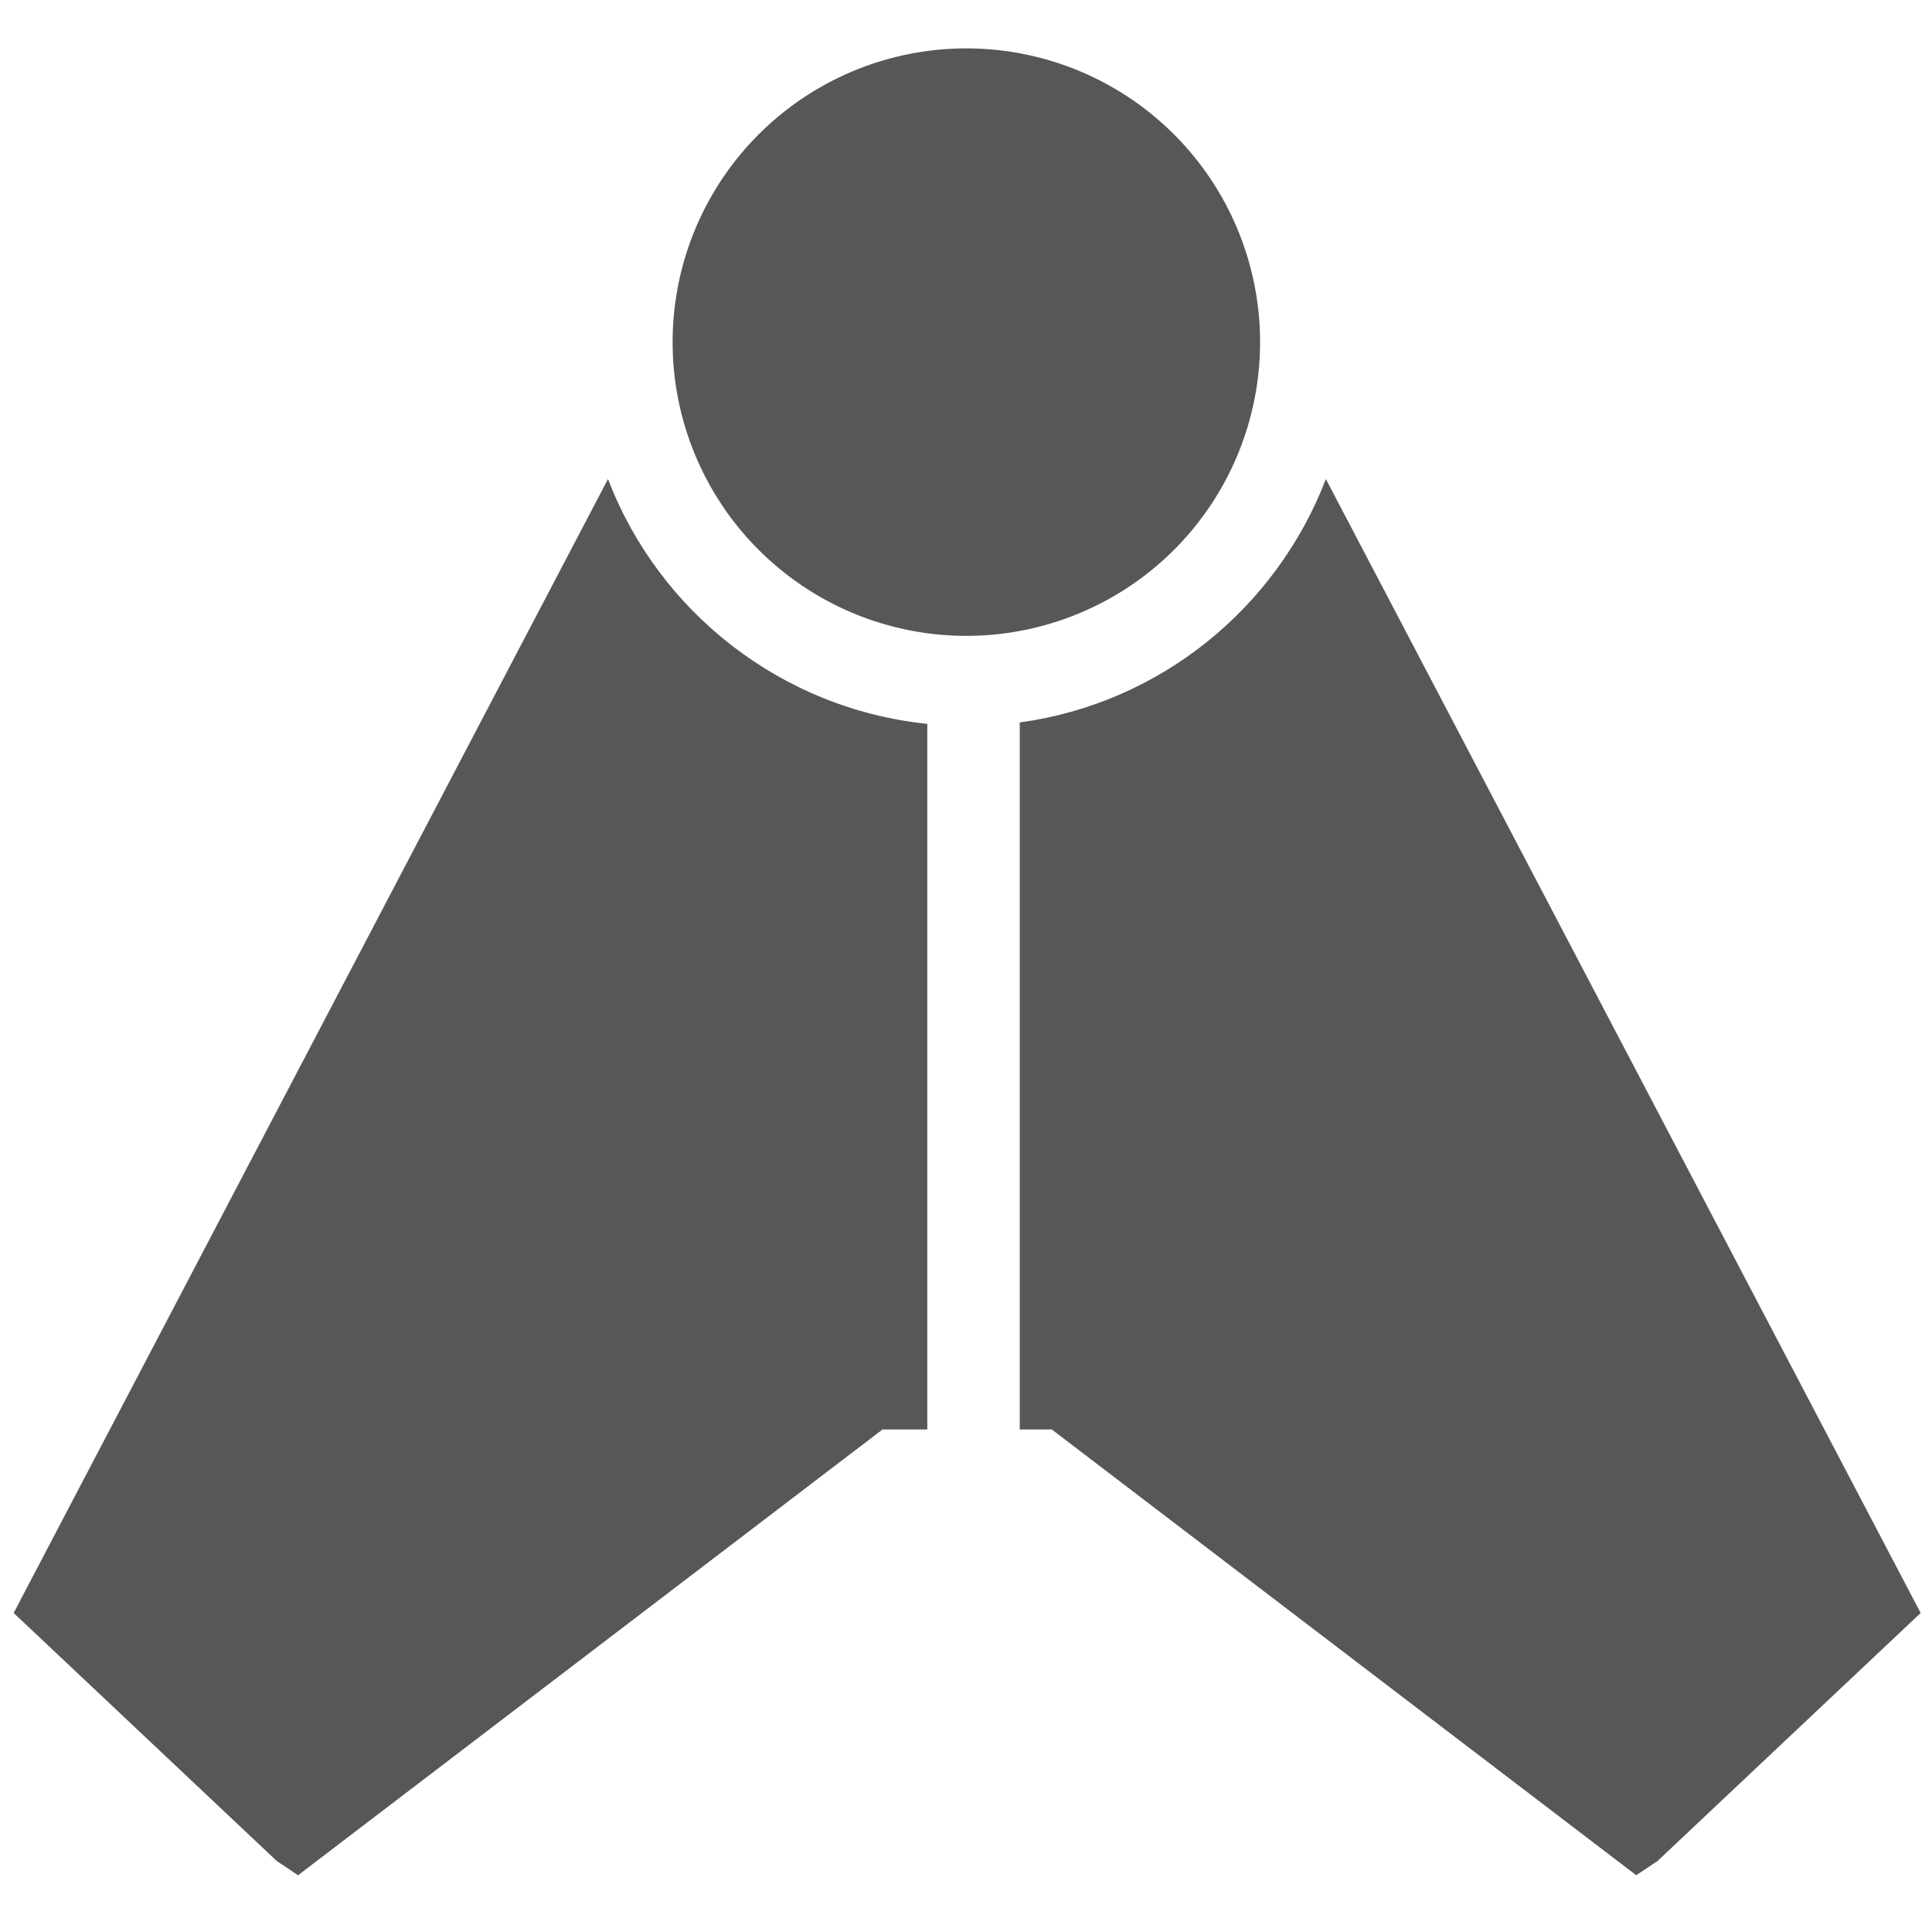 <?xml version="1.0" encoding="UTF-8" standalone="no"?>
<!-- Created with Inkscape (http://www.inkscape.org/) -->
<svg
   xmlns:dc="http://purl.org/dc/elements/1.1/"
   xmlns:cc="http://creativecommons.org/ns#"
   xmlns:rdf="http://www.w3.org/1999/02/22-rdf-syntax-ns#"
   xmlns:svg="http://www.w3.org/2000/svg"
   xmlns="http://www.w3.org/2000/svg"
   xmlns:sodipodi="http://sodipodi.sourceforge.net/DTD/sodipodi-0.dtd"
   xmlns:inkscape="http://www.inkscape.org/namespaces/inkscape"
   width="128"
   height="128"
   id="svg2"
   sodipodi:version="0.32"
   inkscape:version="0.46"
   version="1.0"
   sodipodi:docname="go-top.svg"
   inkscape:output_extension="org.inkscape.output.svg.inkscape">
  <defs
     id="defs4">
    <inkscape:perspective
       sodipodi:type="inkscape:persp3d"
       inkscape:vp_x="0 : 526.18109 : 1"
       inkscape:vp_y="0 : 1000 : 0"
       inkscape:vp_z="744.09448 : 526.18109 : 1"
       inkscape:persp3d-origin="372.04724 : 350.78739 : 1"
       id="perspective10" />
    <inkscape:perspective
       id="perspective2571"
       inkscape:persp3d-origin="372.04724 : 350.78739 : 1"
       inkscape:vp_z="744.09448 : 526.18109 : 1"
       inkscape:vp_y="0 : 1000 : 0"
       inkscape:vp_x="0 : 526.18109 : 1"
       sodipodi:type="inkscape:persp3d" />
    <inkscape:perspective
       id="perspective2639"
       inkscape:persp3d-origin="372.04724 : 350.78739 : 1"
       inkscape:vp_z="744.09448 : 526.18109 : 1"
       inkscape:vp_y="0 : 1000 : 0"
       inkscape:vp_x="0 : 526.18109 : 1"
       sodipodi:type="inkscape:persp3d" />
    <inkscape:perspective
       id="perspective3136"
       inkscape:persp3d-origin="372.04724 : 350.78739 : 1"
       inkscape:vp_z="744.09448 : 526.18109 : 1"
       inkscape:vp_y="0 : 1000 : 0"
       inkscape:vp_x="0 : 526.18109 : 1"
       sodipodi:type="inkscape:persp3d" />
    <inkscape:perspective
       id="perspective4037"
       inkscape:persp3d-origin="372.04724 : 350.78739 : 1"
       inkscape:vp_z="744.09448 : 526.18109 : 1"
       inkscape:vp_y="0 : 1000 : 0"
       inkscape:vp_x="0 : 526.18109 : 1"
       sodipodi:type="inkscape:persp3d" />
    <inkscape:perspective
       id="perspective6708"
       inkscape:persp3d-origin="372.04724 : 350.78739 : 1"
       inkscape:vp_z="744.09448 : 526.18109 : 1"
       inkscape:vp_y="0 : 1000 : 0"
       inkscape:vp_x="0 : 526.18109 : 1"
       sodipodi:type="inkscape:persp3d" />
  </defs>
  <sodipodi:namedview
     id="base"
     pagecolor="#ffffff"
     bordercolor="#666666"
     borderopacity="1.0"
     inkscape:pageopacity="0.0"
     inkscape:pageshadow="2"
     inkscape:zoom="2.6554412"
     inkscape:cx="-31.873877"
     inkscape:cy="90.095756"
     inkscape:document-units="px"
     inkscape:current-layer="layer1"
     showgrid="false"
     borderlayer="true"
     inkscape:window-width="1440"
     inkscape:window-height="846"
     inkscape:window-x="-4"
     inkscape:window-y="-1" />
  <g
     inkscape:label="Capa 1"
     inkscape:groupmode="layer"
     id="layer1">
    <g
       id="g3159"
       transform="matrix(-1,0,0,-1,128.153,127.439)">
      <path
         id="path6716"
         d="M 19.748,3.2 L 18.342,4.138 L 0.905,20.575 L 40.311,95.7 C 43.581,87.171 51.272,80.849 60.592,79.575 L 60.592,32.731 L 58.467,32.731 L 19.748,3.2 z M 108.405,3.2 L 69.686,32.731 L 66.717,32.731 L 66.717,79.481 C 76.417,80.484 84.511,86.917 87.873,95.7 L 127.248,20.575 L 109.811,4.138 L 108.405,3.2 z"
         style="opacity:0.66;fill:#000000;fill-rule:evenodd;stroke:none;stroke-width:1.135px;stroke-linecap:butt;stroke-linejoin:miter;stroke-opacity:1" />
      <path
         transform="matrix(0.812,0,0,0.812,-134.796,145.274)"
         d="M 268.949,-49.879 A 23.966,23.966 0 1 1 221.017,-49.879 A 23.966,23.966 0 1 1 268.949,-49.879 z"
         sodipodi:ry="23.965738"
         sodipodi:rx="23.965738"
         sodipodi:cy="-49.879036"
         sodipodi:cx="244.98311"
         id="path3170"
         style="opacity:0.66;fill:#000000;fill-opacity:1;stroke:none;stroke-width:3;stroke-miterlimit:4;stroke-dasharray:none;stroke-opacity:1"
         sodipodi:type="arc" />
    </g>
  </g>
</svg>

